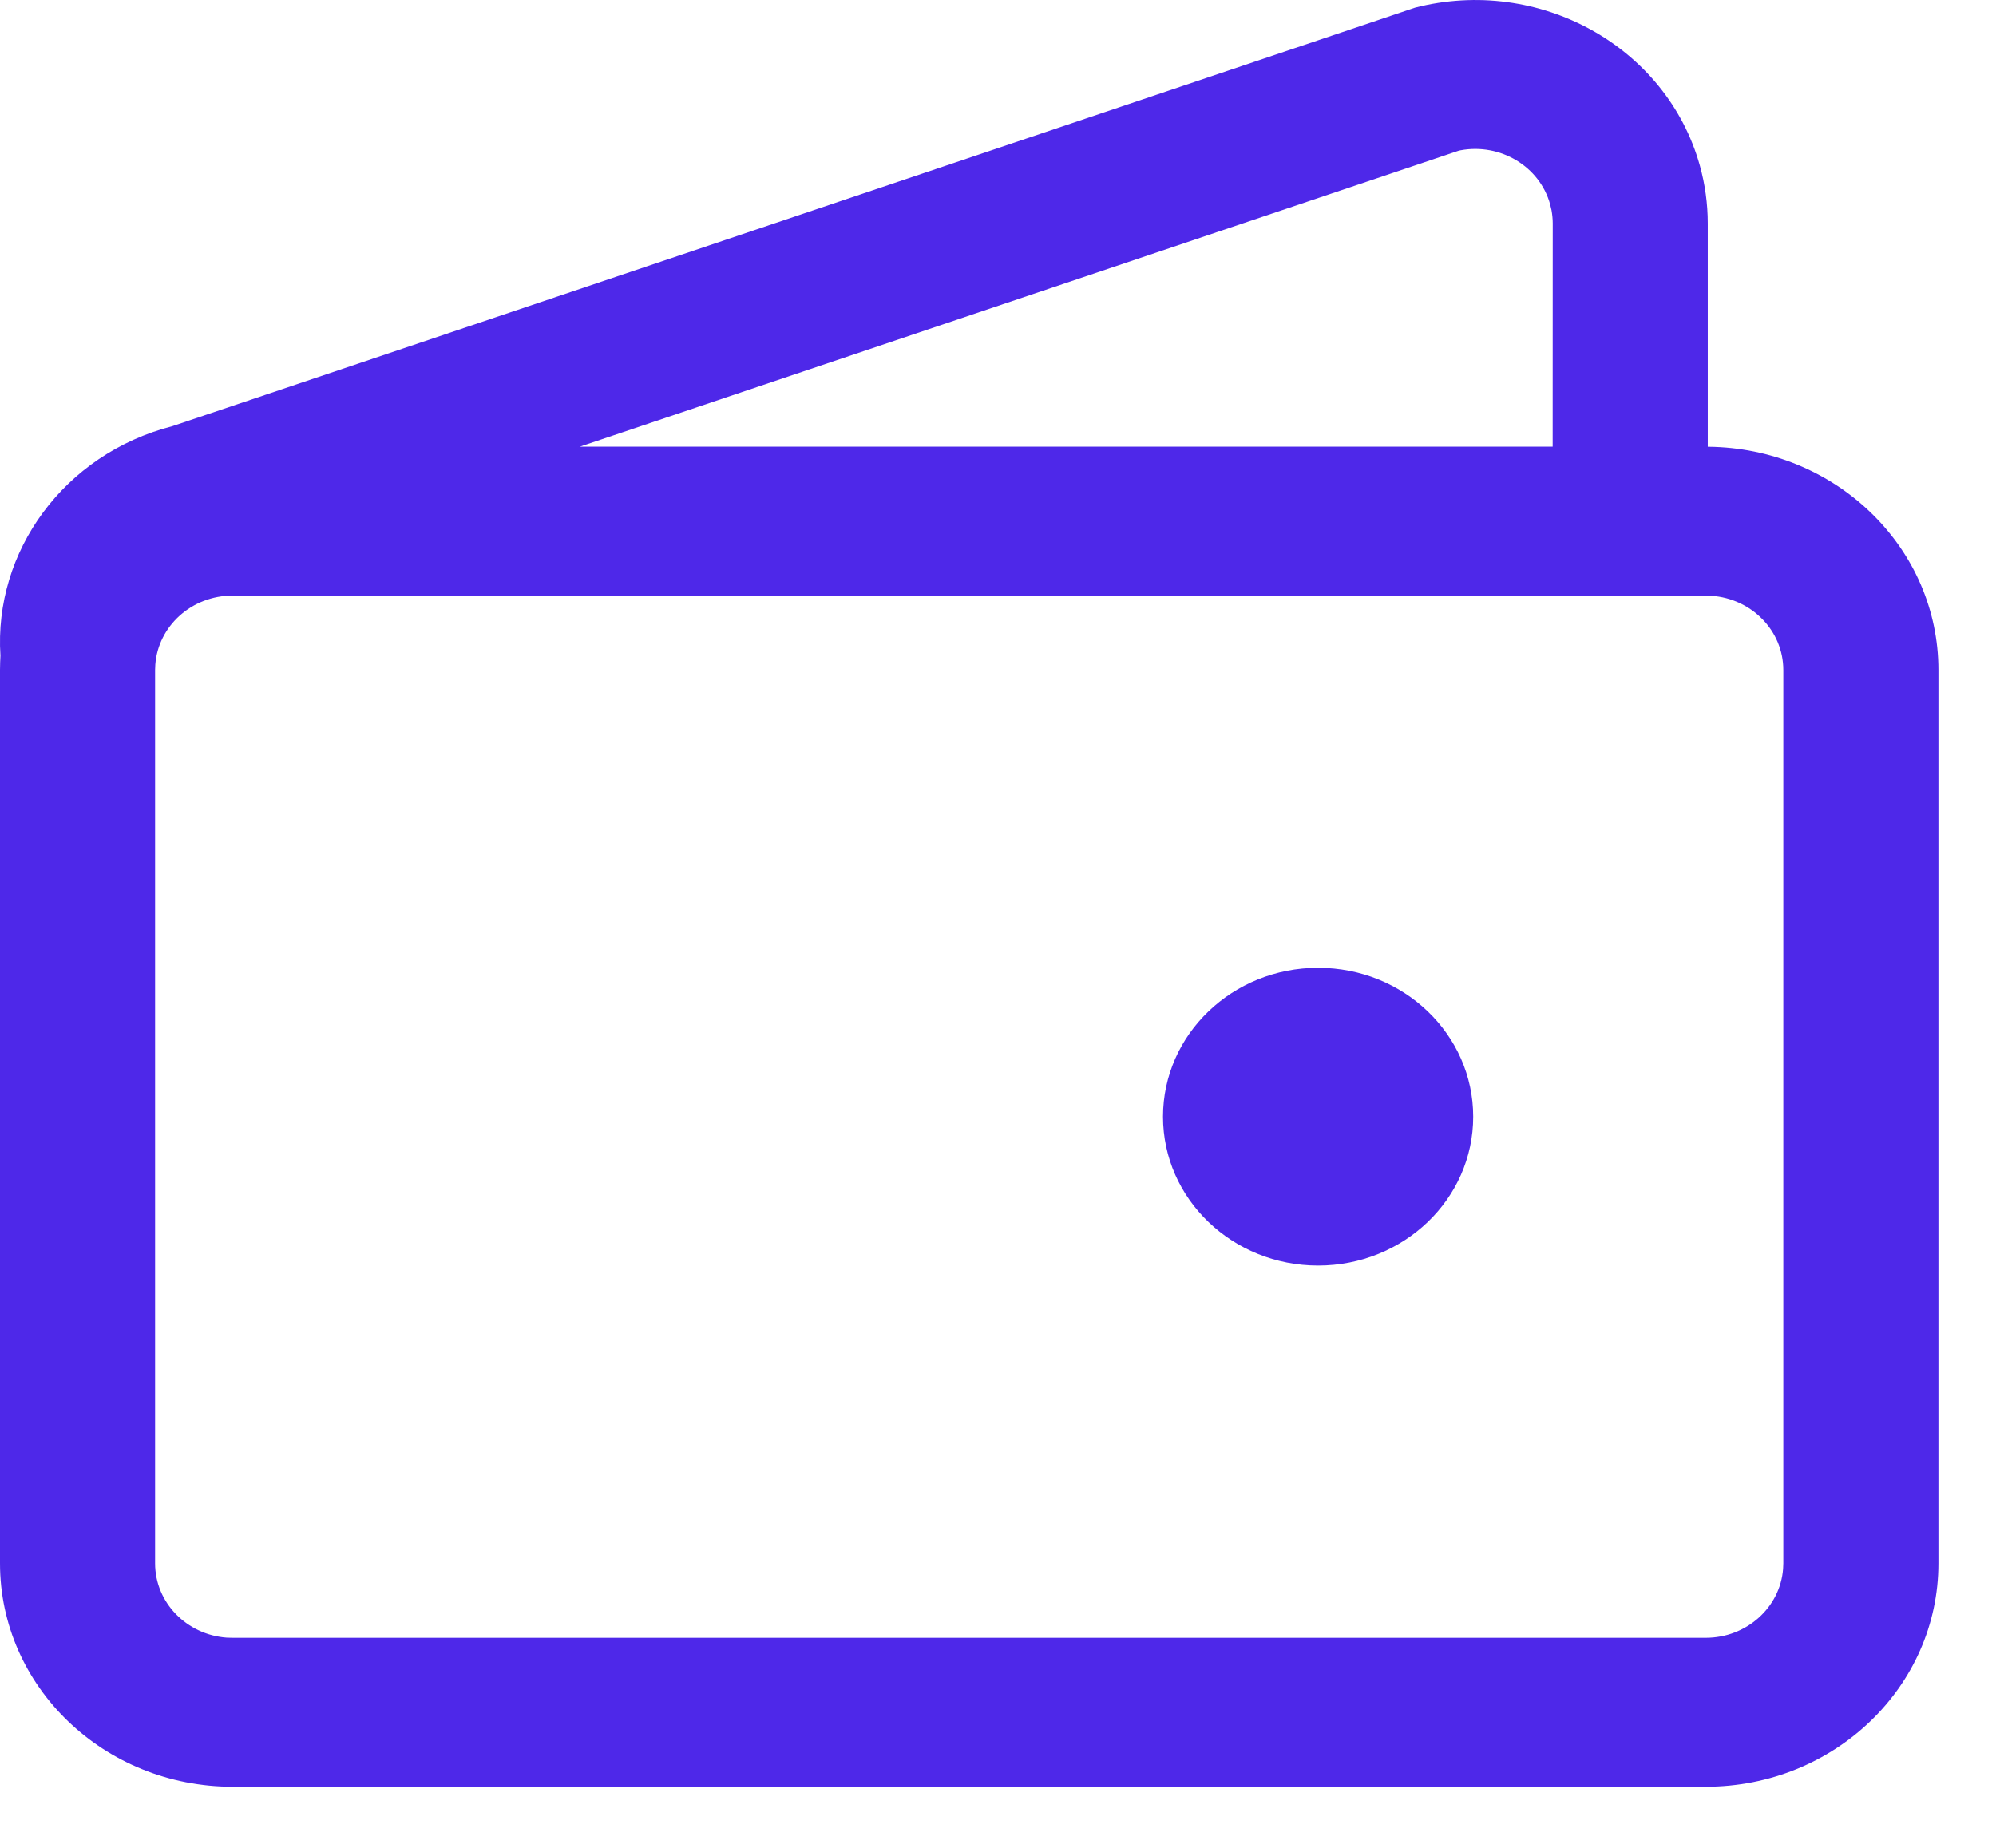 <svg width="27" height="25" viewBox="0 0 27 25" fill="none" xmlns="http://www.w3.org/2000/svg">
<path d="M22.994 2.24C23.065 2.495 23.101 2.758 23.101 3.022L23.101 6.044L23.192 6.046C24.875 6.105 26.221 7.434 26.221 9.065V21.151C26.221 22.82 24.812 24.173 23.074 24.173H3.146C1.409 24.173 0 22.82 0 21.151V9.065L0.002 8.962L0.006 8.871C-0.086 7.465 0.861 6.144 2.333 5.765L19.14 0.104C20.819 -0.328 22.544 0.628 22.994 2.24ZM23.074 8.058H3.146C2.594 8.058 2.141 8.469 2.101 8.99L2.098 9.065V21.151C2.098 21.682 2.526 22.117 3.068 22.156L3.146 22.158H23.074C23.627 22.158 24.08 21.747 24.12 21.226L24.123 21.151V9.065C24.123 8.534 23.695 8.099 23.152 8.061L23.074 8.058ZM17.83 13.094C18.989 13.094 19.928 13.996 19.928 15.108C19.928 16.221 18.989 17.122 17.83 17.122C16.672 17.122 15.732 16.221 15.732 15.108C15.732 13.996 16.672 13.094 17.83 13.094ZM19.76 2.033L19.735 2.038L7.844 6.043H21.003L21.004 3.022C21.004 2.964 20.998 2.905 20.988 2.847L20.968 2.762C20.825 2.249 20.294 1.935 19.76 2.033Z" fill="#4E28E9"/>
</svg>
